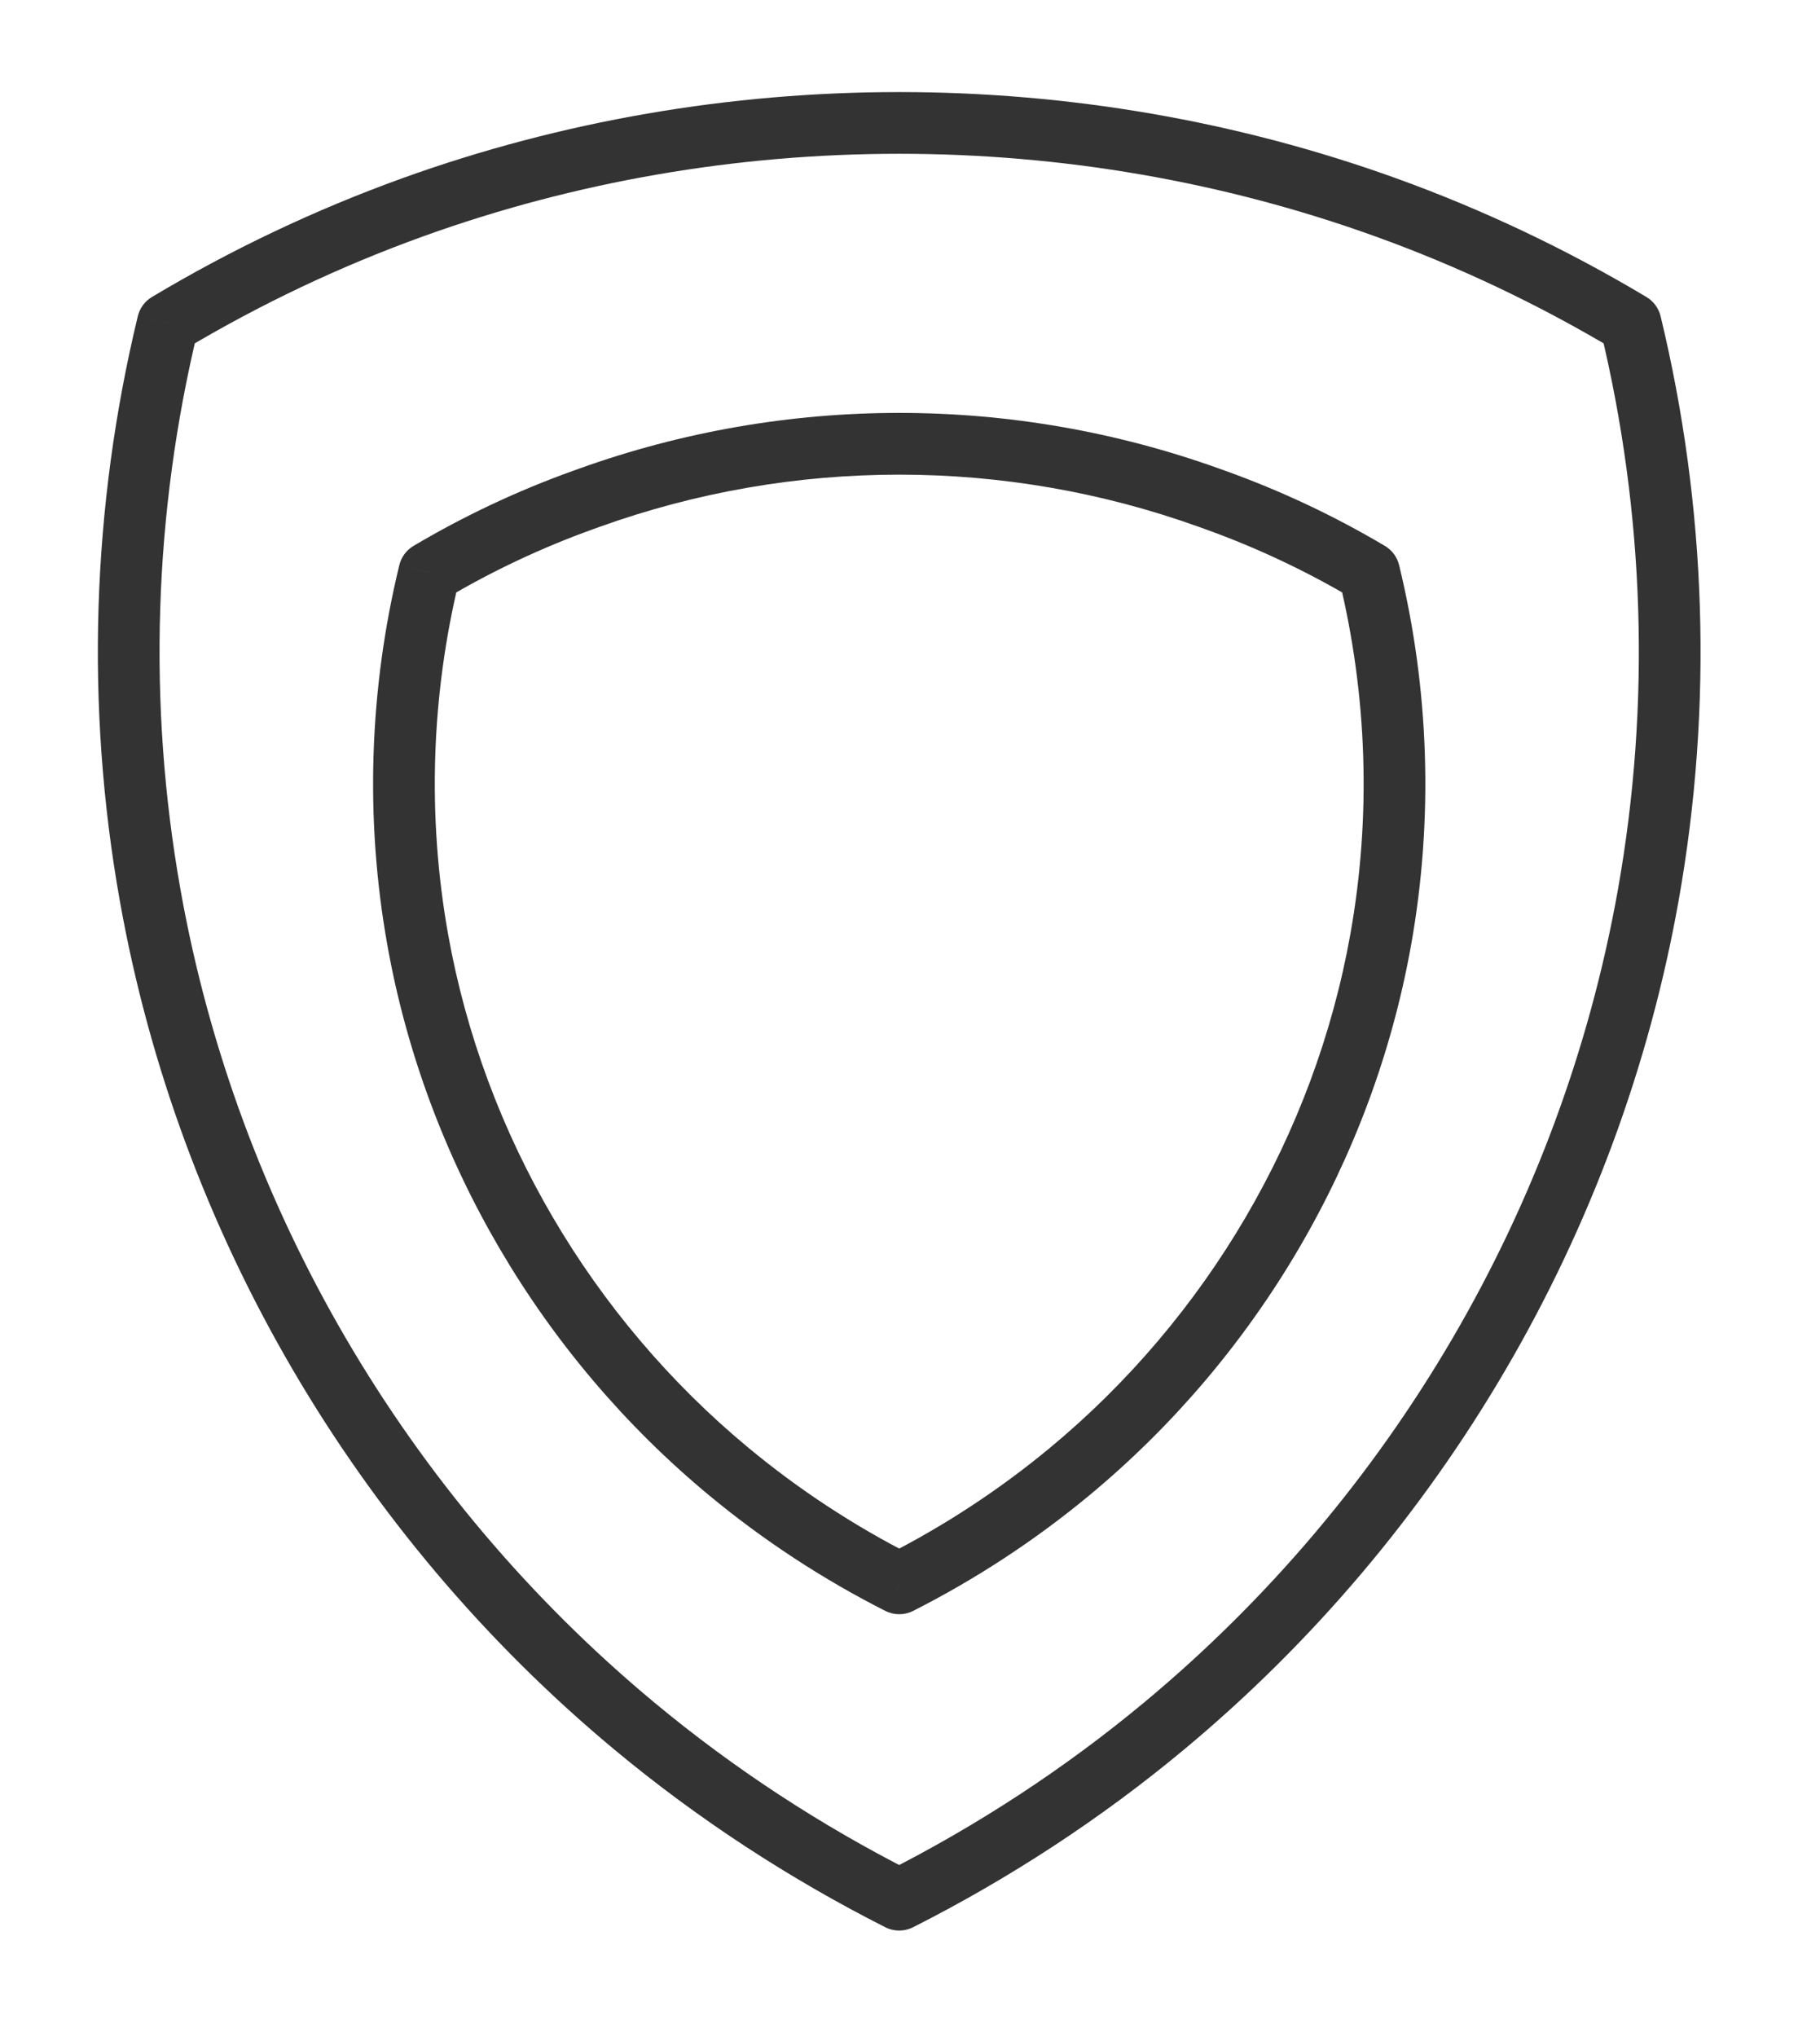 <svg width="59" height="66" viewBox="0 0 59 66" fill="none" xmlns="http://www.w3.org/2000/svg">
<path d="M52.861 10.483L53.833 10.248C53.77 9.987 53.605 9.763 53.374 9.625L52.861 10.483ZM53.431 29.015L52.447 28.84L53.431 29.015ZM37.731 55.936L37.092 55.167L37.731 55.936ZM29.15 61.56L28.698 62.452C28.982 62.596 29.317 62.596 29.601 62.452L29.15 61.56ZM20.569 55.936L19.929 56.706L20.569 55.936ZM4.868 29.015L5.853 28.84L4.868 29.015ZM5.439 10.482L4.926 9.624C4.695 9.762 4.53 9.986 4.467 10.248L5.439 10.482ZM13.376 6.719L13.715 7.66L13.376 6.719ZM44.922 6.719L45.262 5.778L44.922 6.719ZM51.889 10.718C53.312 16.616 53.524 22.789 52.447 28.84L54.416 29.191C55.542 22.864 55.321 16.412 53.833 10.248L51.889 10.718ZM52.447 28.84C50.617 39.118 45.124 48.491 37.092 55.167L38.37 56.706C46.761 49.73 52.502 39.938 54.416 29.191L52.447 28.84ZM37.092 55.167C34.51 57.313 31.688 59.155 28.698 60.668L29.601 62.452C32.722 60.873 35.671 58.949 38.37 56.706L37.092 55.167ZM29.601 60.668C26.611 59.155 23.789 57.313 21.208 55.167L19.929 56.706C22.629 58.949 25.578 60.873 28.698 62.452L29.601 60.668ZM21.208 55.167C13.175 48.491 7.682 39.118 5.853 28.84L3.884 29.191C5.797 39.938 11.538 49.73 19.929 56.706L21.208 55.167ZM5.853 28.84C4.776 22.789 4.987 16.615 6.411 10.717L4.467 10.248C2.979 16.411 2.758 22.864 3.884 29.191L5.853 28.84ZM5.952 11.341C8.408 9.872 11.008 8.636 13.715 7.66L13.037 5.778C10.207 6.799 7.491 8.09 4.926 9.624L5.952 11.341ZM13.715 7.66C23.613 4.091 34.685 4.091 44.583 7.66L45.262 5.778C34.925 2.052 23.373 2.052 13.037 5.778L13.715 7.66ZM44.583 7.66C47.291 8.636 49.891 9.873 52.348 11.341L53.374 9.625C50.809 8.091 48.092 6.799 45.262 5.778L44.583 7.66Z" fill="#333333"/>
<path d="M44.385 18.55L45.356 18.314C45.293 18.052 45.126 17.827 44.894 17.69L44.385 18.55ZM44.758 30.455L45.743 30.631L45.743 30.631L44.758 30.455ZM34.669 47.692L35.307 48.462L35.307 48.462L34.669 47.692ZM29.151 51.309L28.698 52.201C28.983 52.345 29.319 52.345 29.603 52.201L29.151 51.309ZM23.632 47.692L22.994 48.462L22.994 48.462L23.632 47.692ZM13.543 30.455L12.558 30.631L13.543 30.455ZM13.917 18.549L13.407 17.689C13.175 17.826 13.009 18.052 12.945 18.313L13.917 18.549ZM18.893 16.206L18.555 15.265L18.555 15.265L18.893 16.206ZM19.101 16.131L19.439 17.072L19.439 17.072L19.101 16.131ZM39.199 16.131L38.861 17.072L38.861 17.072L39.199 16.131ZM39.408 16.206L39.746 15.265L39.746 15.265L39.408 16.206ZM43.413 18.786C44.322 22.527 44.459 26.444 43.774 30.279L45.743 30.631C46.478 26.519 46.33 22.321 45.356 18.314L43.413 18.786ZM43.774 30.279C42.614 36.772 39.116 42.71 34.031 46.922L35.307 48.462C40.751 43.953 44.499 37.596 45.743 30.631L43.774 30.279ZM34.031 46.922C32.385 48.286 30.593 49.457 28.698 50.417L29.603 52.201C31.628 51.174 33.545 49.922 35.307 48.462L34.031 46.922ZM29.603 50.417C27.708 49.457 25.916 48.286 24.27 46.922L22.994 48.462C24.756 49.922 26.673 51.174 28.698 52.201L29.603 50.417ZM24.27 46.922C19.185 42.71 15.687 36.772 14.527 30.279L12.558 30.631C13.802 37.596 17.55 43.953 22.994 48.462L24.27 46.922ZM14.527 30.279C13.842 26.444 13.979 22.527 14.888 18.786L12.945 18.313C11.971 22.32 11.823 26.518 12.558 30.631L14.527 30.279ZM14.427 19.41C15.945 18.509 17.553 17.75 19.231 17.147L18.555 15.265C16.756 15.911 15.034 16.725 13.407 17.689L14.427 19.41ZM19.231 17.147L19.439 17.072L18.763 15.19L18.555 15.265L19.231 17.147ZM19.439 17.072C25.717 14.817 32.584 14.817 38.861 17.072L39.537 15.19C32.823 12.777 25.478 12.777 18.763 15.19L19.439 17.072ZM38.861 17.072L39.07 17.147L39.746 15.265L39.537 15.19L38.861 17.072ZM39.07 17.147C40.748 17.75 42.356 18.51 43.875 19.41L44.894 17.69C43.267 16.725 41.544 15.911 39.746 15.265L39.07 17.147Z" fill="#333333"/>
</svg>
